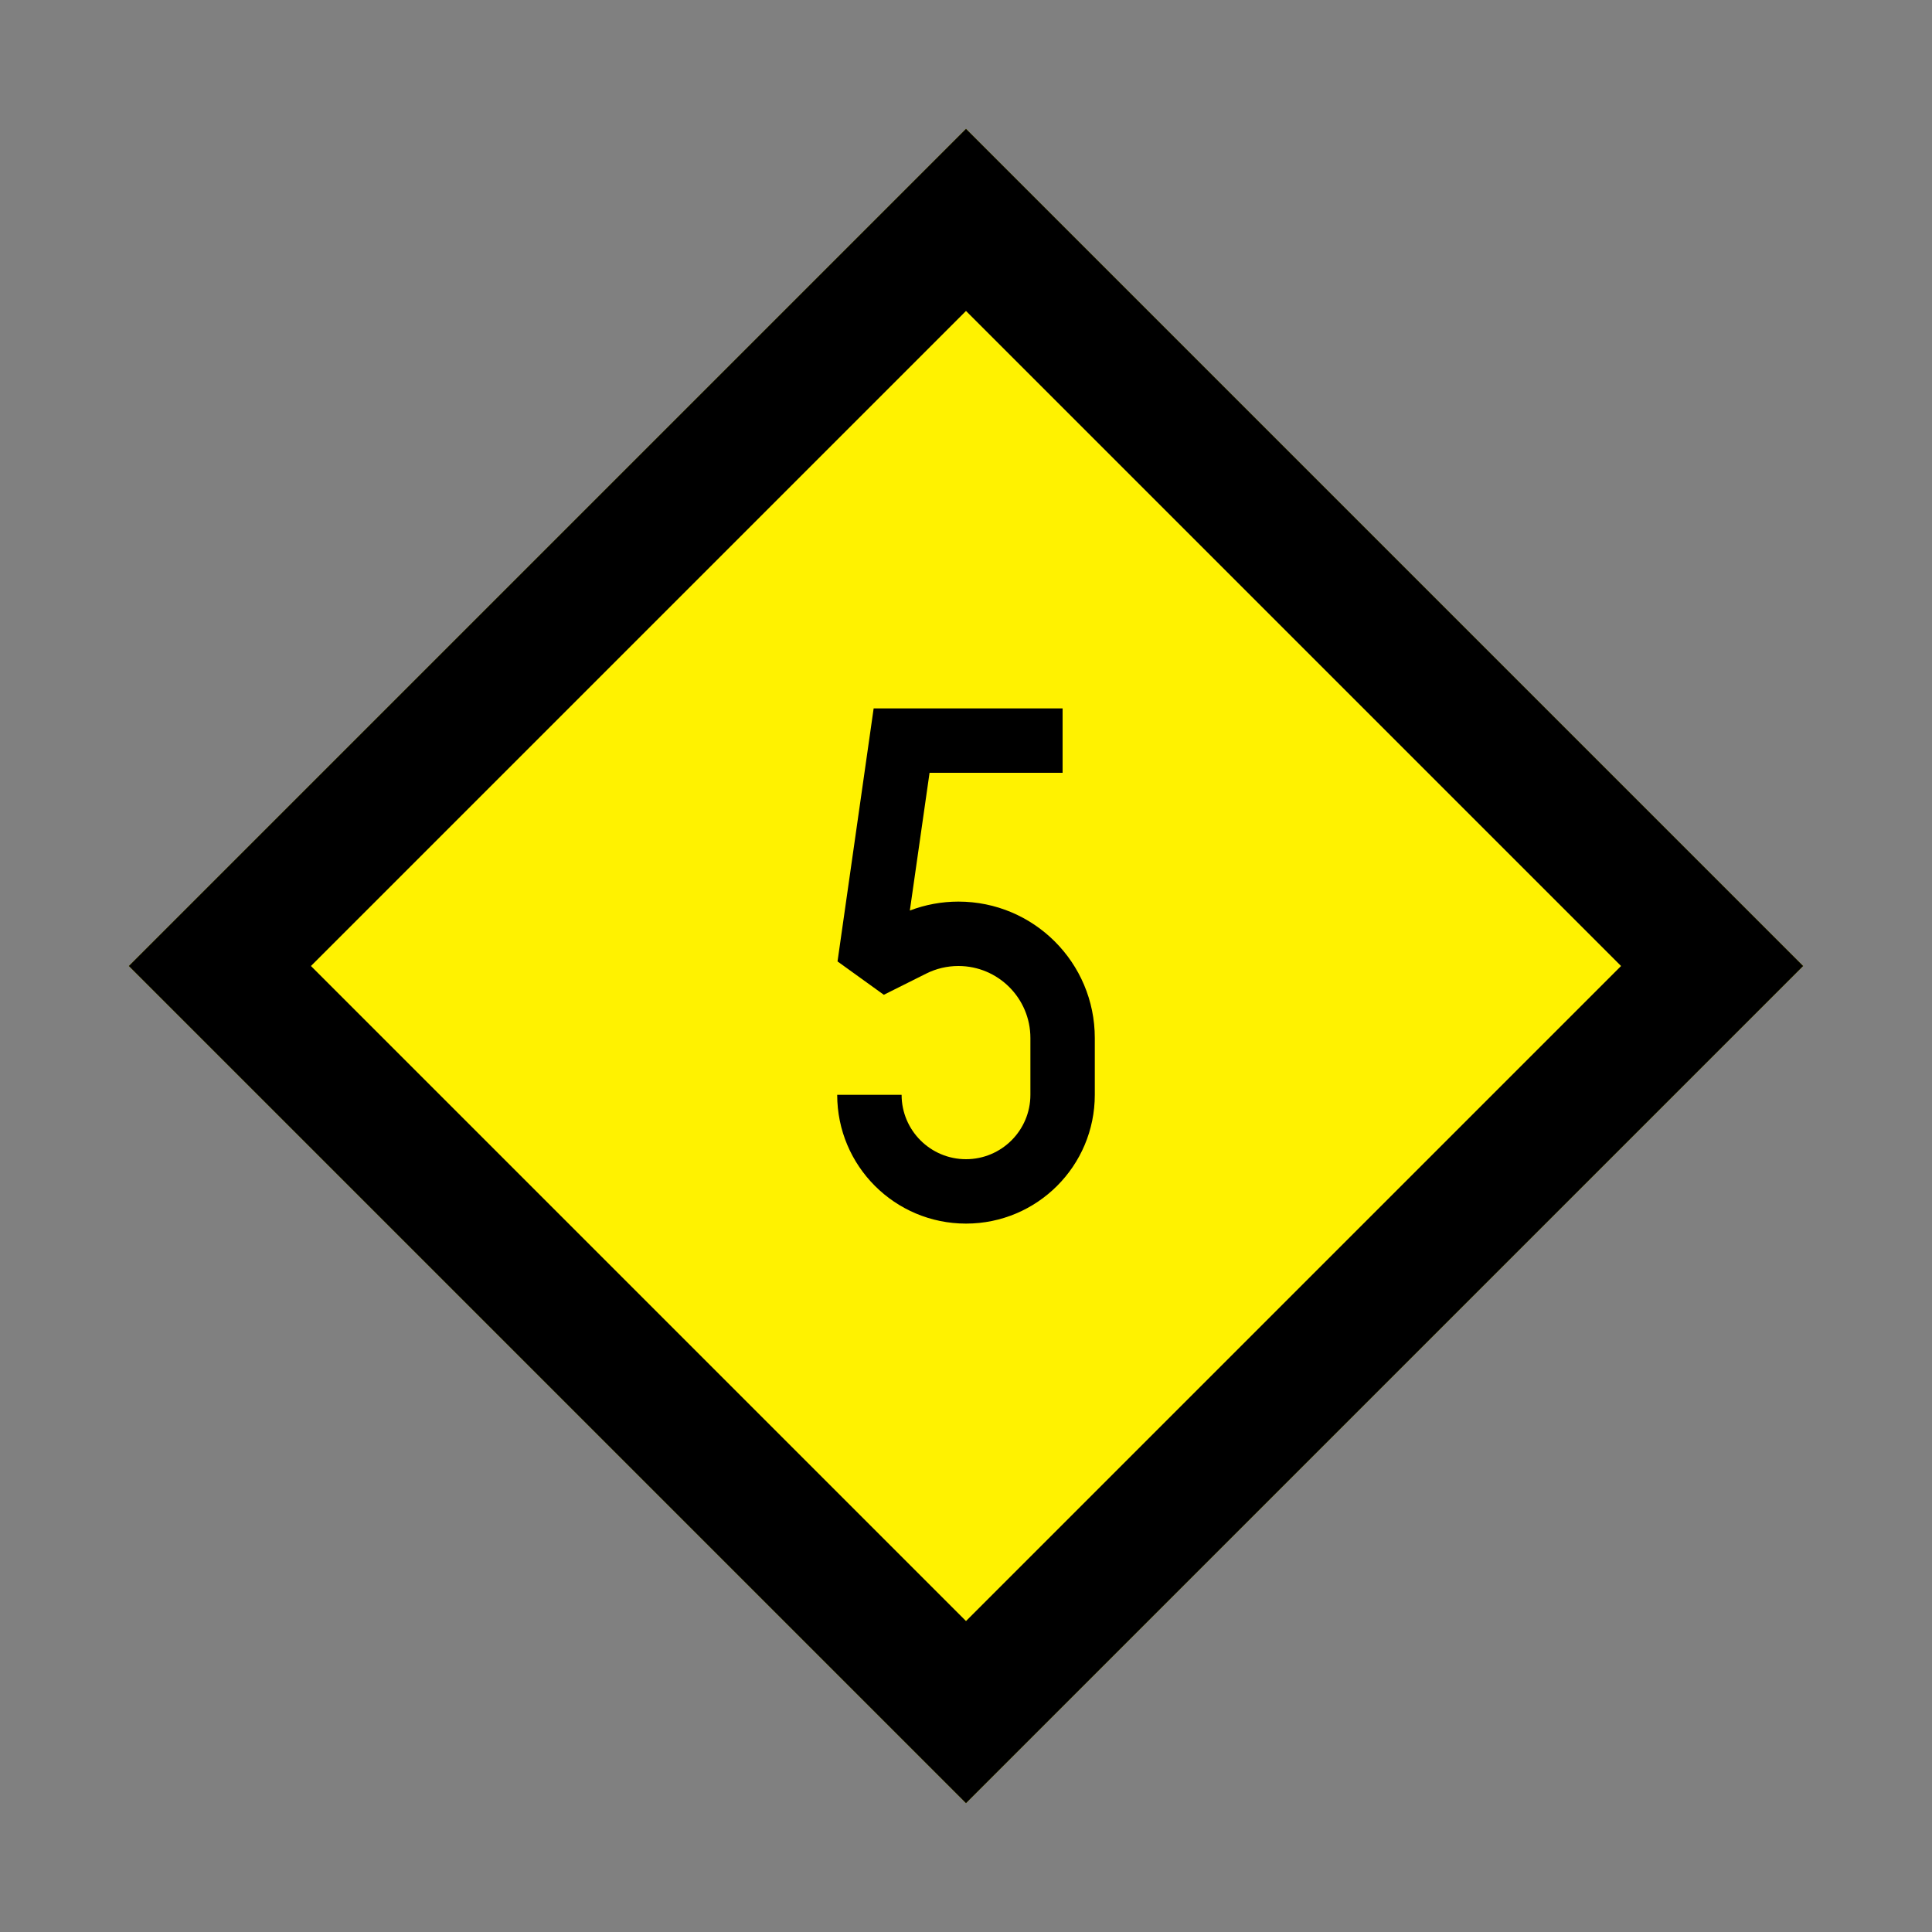 <svg width="30" height="30" viewBox="0 0 30 30" fill="none" xmlns="http://www.w3.org/2000/svg">
<rect x="0" y="0" width="30" height="30" fill="#808080" stroke="none"/>
<path d="M2 15L15 2L28 15L15 28L2 15Z" fill="#FFF200"/>
<path d="M3.414 15L15 3.414L26.586 15L15 26.586L3.414 15Z" stroke="black" stroke-width="2"/>
<path d="M13.566 11H16.5V12H14.434L14.128 14.139C14.368 14.047 14.624 14 14.882 14C16.052 14 17 14.948 17 16.118V17C17 18.105 16.105 19 15 19C13.895 19 13 18.105 13 17H14C14 17.552 14.448 18 15 18C15.552 18 16 17.552 16 17V16.118C16 15.501 15.499 15 14.882 15C14.708 15 14.537 15.04 14.382 15.118L13.724 15.447L13.005 14.929L13.566 11Z" fill="black"/>
</svg>
